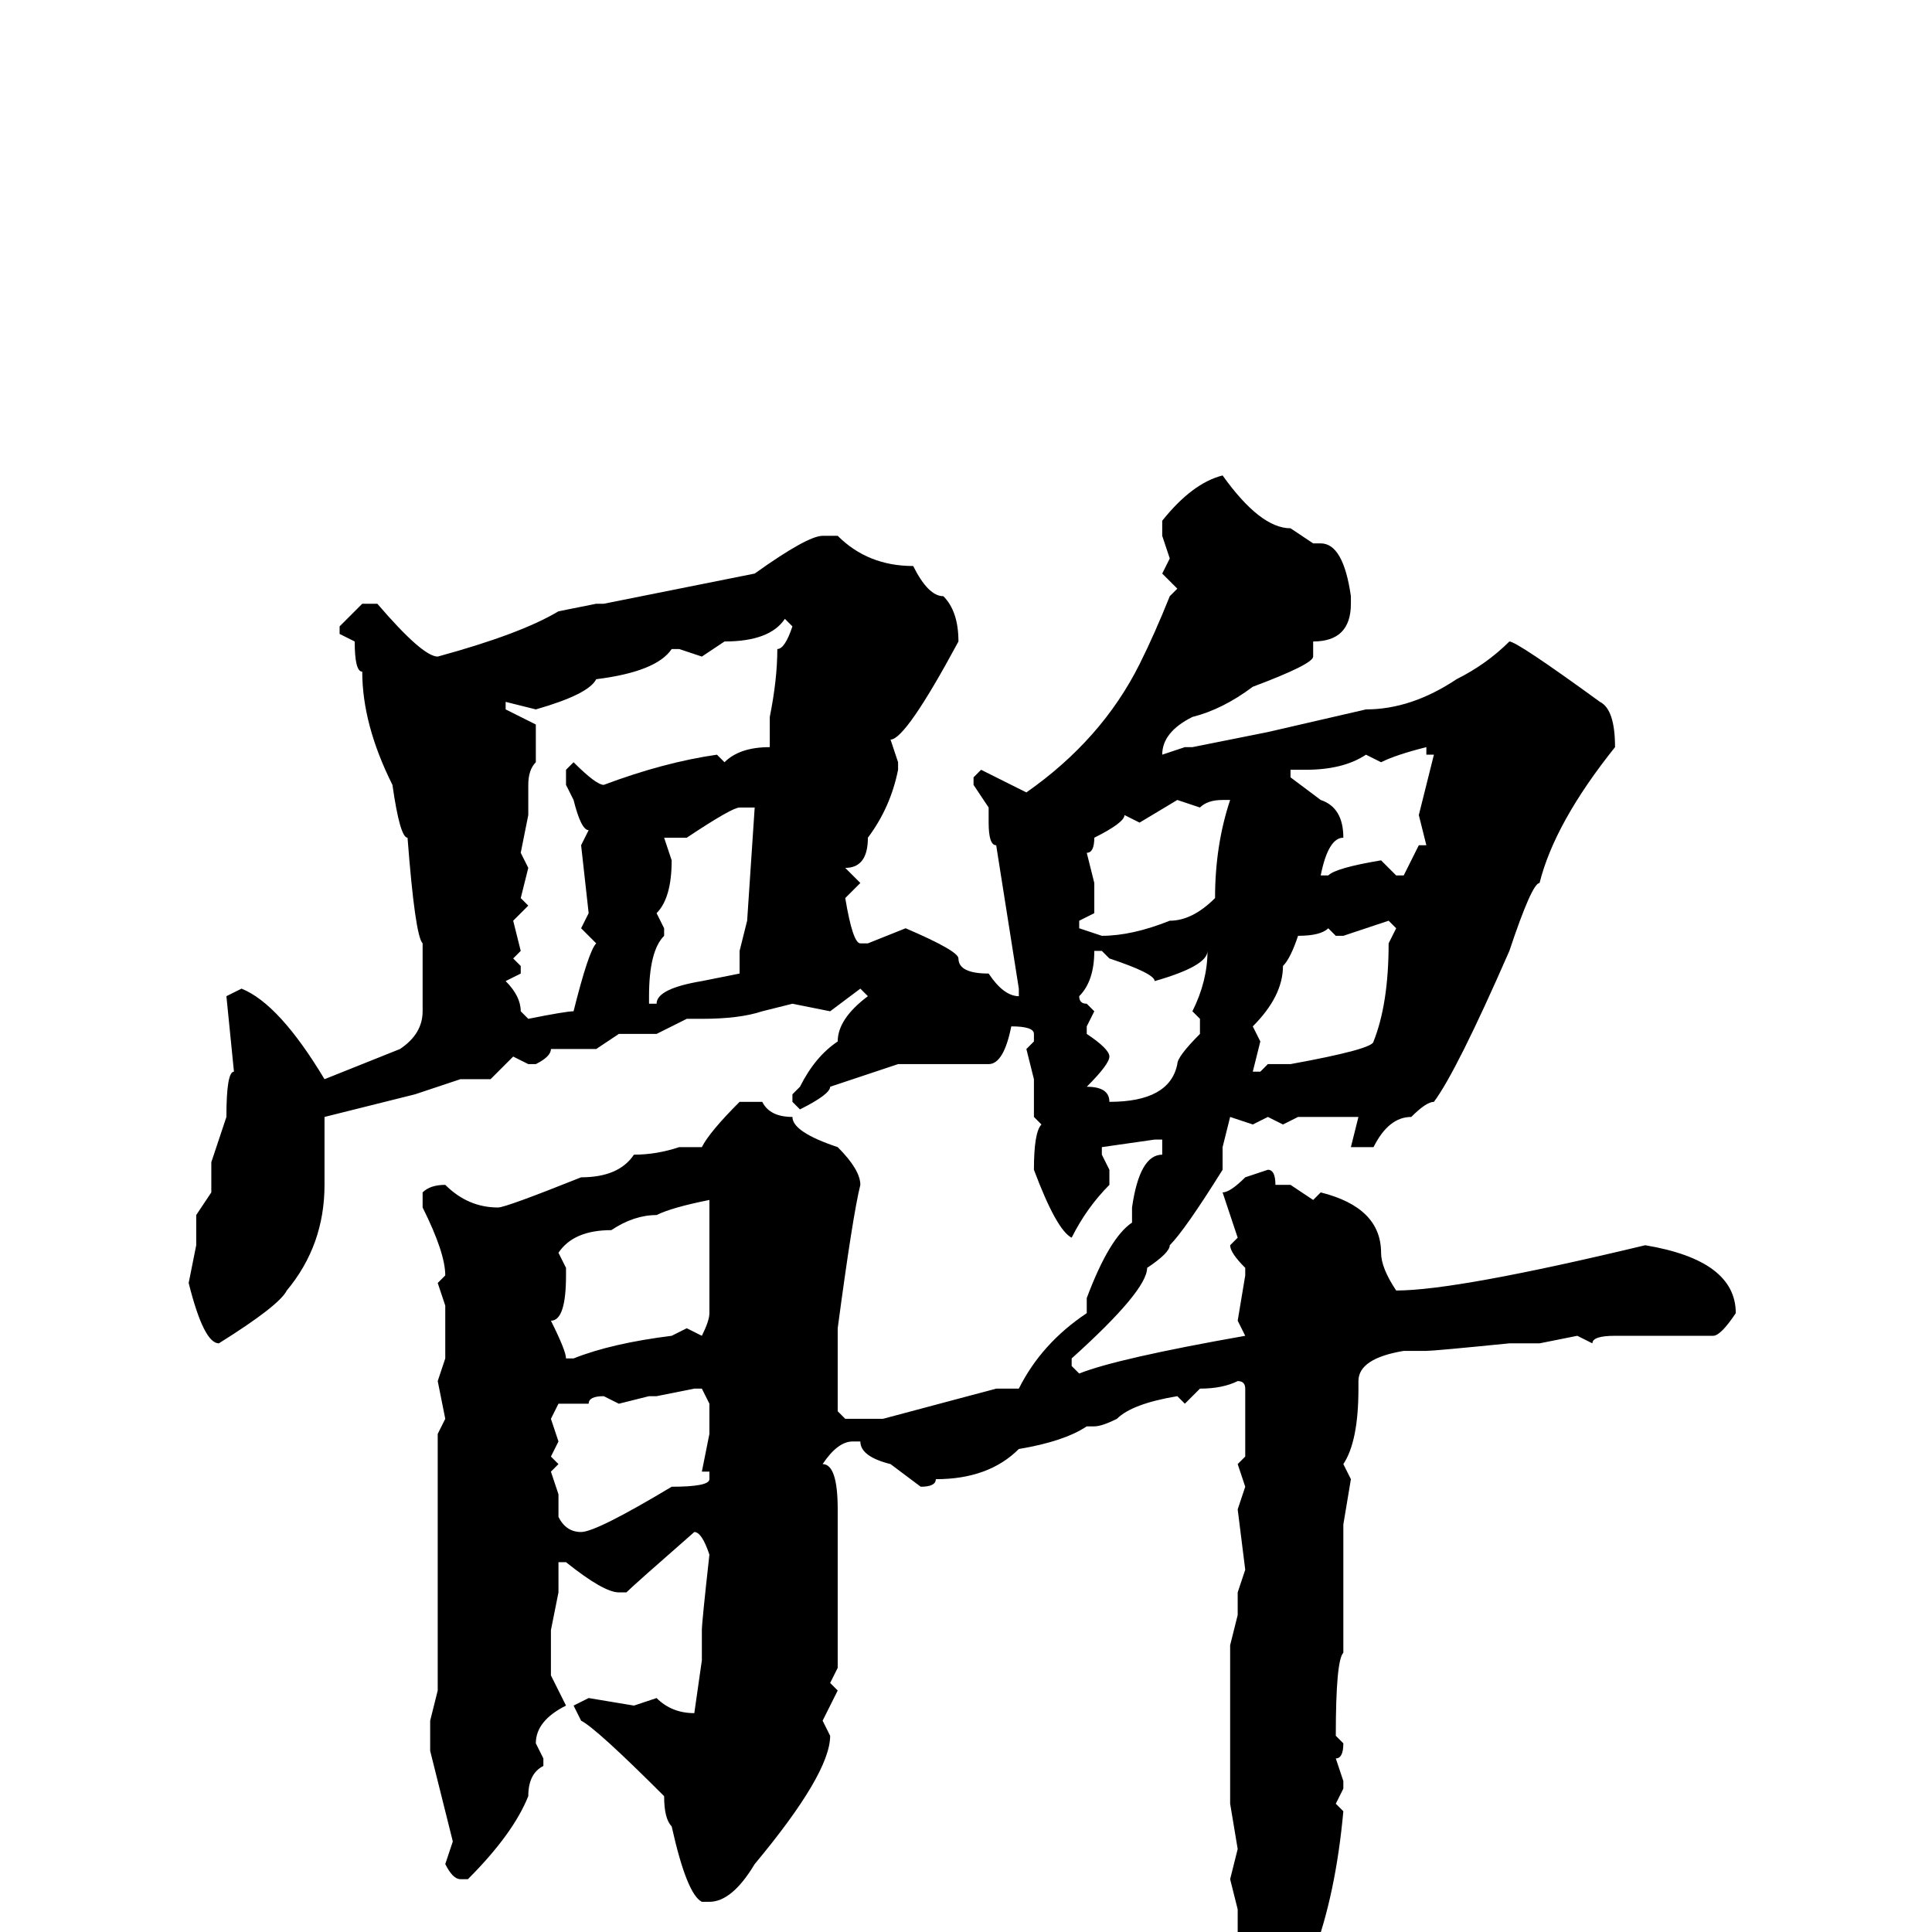 <svg xmlns="http://www.w3.org/2000/svg" viewBox="0 -256 256 256">
	<path fill="#000000" d="M162 -193Q167 -186 171 -186L174 -184H175Q178 -184 179 -177V-176Q179 -171 174 -171V-169Q174 -168 166 -165Q162 -162 158 -161Q154 -159 154 -156L157 -157H158L168 -159L181 -162Q187 -162 193 -166Q197 -168 200 -171Q201 -171 212 -163Q214 -162 214 -157Q206 -147 204 -139Q203 -139 200 -130Q193 -114 190 -110Q189 -110 187 -108Q184 -108 182 -104H181H179L180 -108H179H177H172L170 -107L168 -108L166 -107L163 -108L162 -104V-101Q157 -93 155 -91Q155 -90 152 -88Q152 -85 142 -76V-75L143 -74Q148 -76 165 -79L164 -81L165 -87V-88Q163 -90 163 -91L164 -92L162 -98Q163 -98 165 -100L168 -101Q169 -101 169 -99H171L174 -97L175 -98Q183 -96 183 -90Q183 -88 185 -85Q193 -85 218 -91Q230 -89 230 -82Q228 -79 227 -79H225H222H221H218H214Q211 -79 211 -78L209 -79L204 -78H200Q190 -77 189 -77H186Q180 -76 180 -73V-72Q180 -65 178 -62L179 -60L178 -54V-49V-48V-44V-37Q177 -36 177 -26L178 -25Q178 -23 177 -23L178 -20V-19L177 -17L178 -16Q177 -5 174 3Q169 12 165 17L163 16Q164 4 165 3H164V-3L163 -7L164 -11L163 -17V-38L164 -42V-45L165 -48L164 -56L165 -59L164 -62L165 -63V-67V-72Q165 -73 164 -73Q162 -72 159 -72L157 -70L156 -71Q150 -70 148 -68Q146 -67 145 -67H144Q141 -65 135 -64Q131 -60 124 -60Q124 -59 122 -59L118 -62Q114 -63 114 -65H113Q111 -65 109 -62Q111 -62 111 -56V-51V-47V-41V-39V-37V-35L110 -33L111 -32L109 -28L110 -26Q110 -21 100 -9Q97 -4 94 -4H93Q91 -5 89 -14Q88 -15 88 -18Q79 -27 77 -28L76 -30L78 -31L84 -30L87 -31Q89 -29 92 -29L93 -36V-40Q93 -41 94 -50Q93 -53 92 -53Q84 -46 83 -45H82Q80 -45 75 -49H74V-45L73 -40V-37V-34L75 -30Q71 -28 71 -25L72 -23V-22Q70 -21 70 -18Q68 -13 62 -7H61Q60 -7 59 -9L60 -12L57 -24V-28L58 -32V-37V-39V-40V-51V-66L59 -68L58 -73L59 -76V-79V-83L58 -86L59 -87Q59 -90 56 -96V-98Q57 -99 59 -99Q62 -96 66 -96Q67 -96 77 -100Q82 -100 84 -103Q87 -103 90 -104H93Q94 -106 98 -110H101Q102 -108 105 -108Q105 -106 111 -104Q114 -101 114 -99Q113 -95 111 -80V-78V-71V-69L112 -68H117L132 -72H133H135Q138 -78 144 -82V-84Q147 -92 150 -94V-96Q151 -103 154 -103V-105H153L146 -104V-103L147 -101V-99Q144 -96 142 -92Q140 -93 137 -101Q137 -106 138 -107L137 -108V-113L136 -117L137 -118V-119Q137 -120 134 -120Q133 -115 131 -115H124H121H119L110 -112Q110 -111 106 -109L105 -110V-111L106 -112Q108 -116 111 -118Q111 -121 115 -124L114 -125L110 -122L105 -123L101 -122Q98 -121 93 -121H91L87 -119H82L79 -117H78H75H73Q73 -116 71 -115H70L68 -116L65 -113H61L55 -111L43 -108V-107V-105V-99Q43 -91 38 -85Q37 -83 29 -78Q27 -78 25 -86L26 -91V-95L28 -98V-102L30 -108Q30 -114 31 -114L30 -124L32 -125Q37 -123 43 -113L53 -117Q56 -119 56 -122V-125V-130V-131Q55 -132 54 -145Q53 -145 52 -152Q48 -160 48 -167Q47 -167 47 -171L45 -172V-173L48 -176H50Q56 -169 58 -169Q69 -172 74 -175L79 -176H80L100 -180Q107 -185 109 -185H111Q115 -181 121 -181Q123 -177 125 -177Q127 -175 127 -171Q120 -158 118 -158L119 -155V-154Q118 -149 115 -145Q115 -141 112 -141L114 -139L112 -137Q113 -131 114 -131H115L120 -133Q127 -130 127 -129Q127 -127 131 -127Q133 -124 135 -124V-125L132 -144Q131 -144 131 -147V-149L129 -152V-153L130 -154L136 -151Q146 -158 151 -168Q153 -172 155 -177L156 -178L154 -180L155 -182L154 -185V-187Q158 -192 162 -193ZM93 -169L90 -170H89Q87 -167 79 -166Q78 -164 71 -162L67 -163V-162L71 -160V-155Q70 -154 70 -152V-150V-148L69 -143L70 -141L69 -137L70 -136L68 -134L69 -130L68 -129L69 -128V-127L67 -126Q69 -124 69 -122L70 -121Q75 -122 76 -122Q78 -130 79 -131L77 -133L78 -135L77 -144L78 -146Q77 -146 76 -150L75 -152V-154L76 -155Q79 -152 80 -152Q88 -155 95 -156L96 -155Q98 -157 102 -157V-158V-159V-161Q103 -166 103 -170Q104 -170 105 -173L104 -174Q102 -171 96 -171ZM183 -155L181 -156Q178 -154 173 -154H171V-153L175 -150Q178 -149 178 -145Q176 -145 175 -140H176Q177 -141 183 -142L185 -140H186L188 -144H189L188 -148L190 -156H189V-157Q185 -156 183 -155ZM151 -147L149 -148Q149 -147 145 -145Q145 -143 144 -143L145 -139V-135L143 -134V-133L146 -132Q150 -132 155 -134Q158 -134 161 -137Q161 -144 163 -150H162Q160 -150 159 -149L156 -150ZM88 -145L89 -142Q89 -137 87 -135L88 -133V-132Q86 -130 86 -124V-123H87Q87 -125 93 -126L98 -127V-130L99 -134L100 -149H98Q97 -149 91 -145ZM178 -132H177L176 -133Q175 -132 172 -132Q171 -129 170 -128Q170 -124 166 -120L167 -118L166 -114H167L168 -115H171Q182 -117 182 -118Q184 -123 184 -131L185 -133L184 -134ZM145 -130Q145 -126 143 -124Q143 -123 144 -123L145 -122L144 -120V-119Q147 -117 147 -116Q147 -115 144 -112Q147 -112 147 -110Q155 -110 156 -115Q156 -116 159 -119V-121L158 -122Q160 -126 160 -130Q160 -128 153 -126Q153 -127 147 -129L146 -130ZM74 -90L75 -88V-87Q75 -81 73 -81Q75 -77 75 -76H76Q81 -78 89 -79L91 -80L93 -79Q94 -81 94 -82V-86V-90V-92V-97Q89 -96 87 -95Q84 -95 81 -93Q76 -93 74 -90ZM87 -71H86L82 -70L80 -71Q78 -71 78 -70H75H74L73 -68L74 -65L73 -63L74 -62L73 -61L74 -58V-55Q75 -53 77 -53Q79 -53 89 -59Q94 -59 94 -60V-61H93L94 -66V-70L93 -72H92Z"/>
</svg>